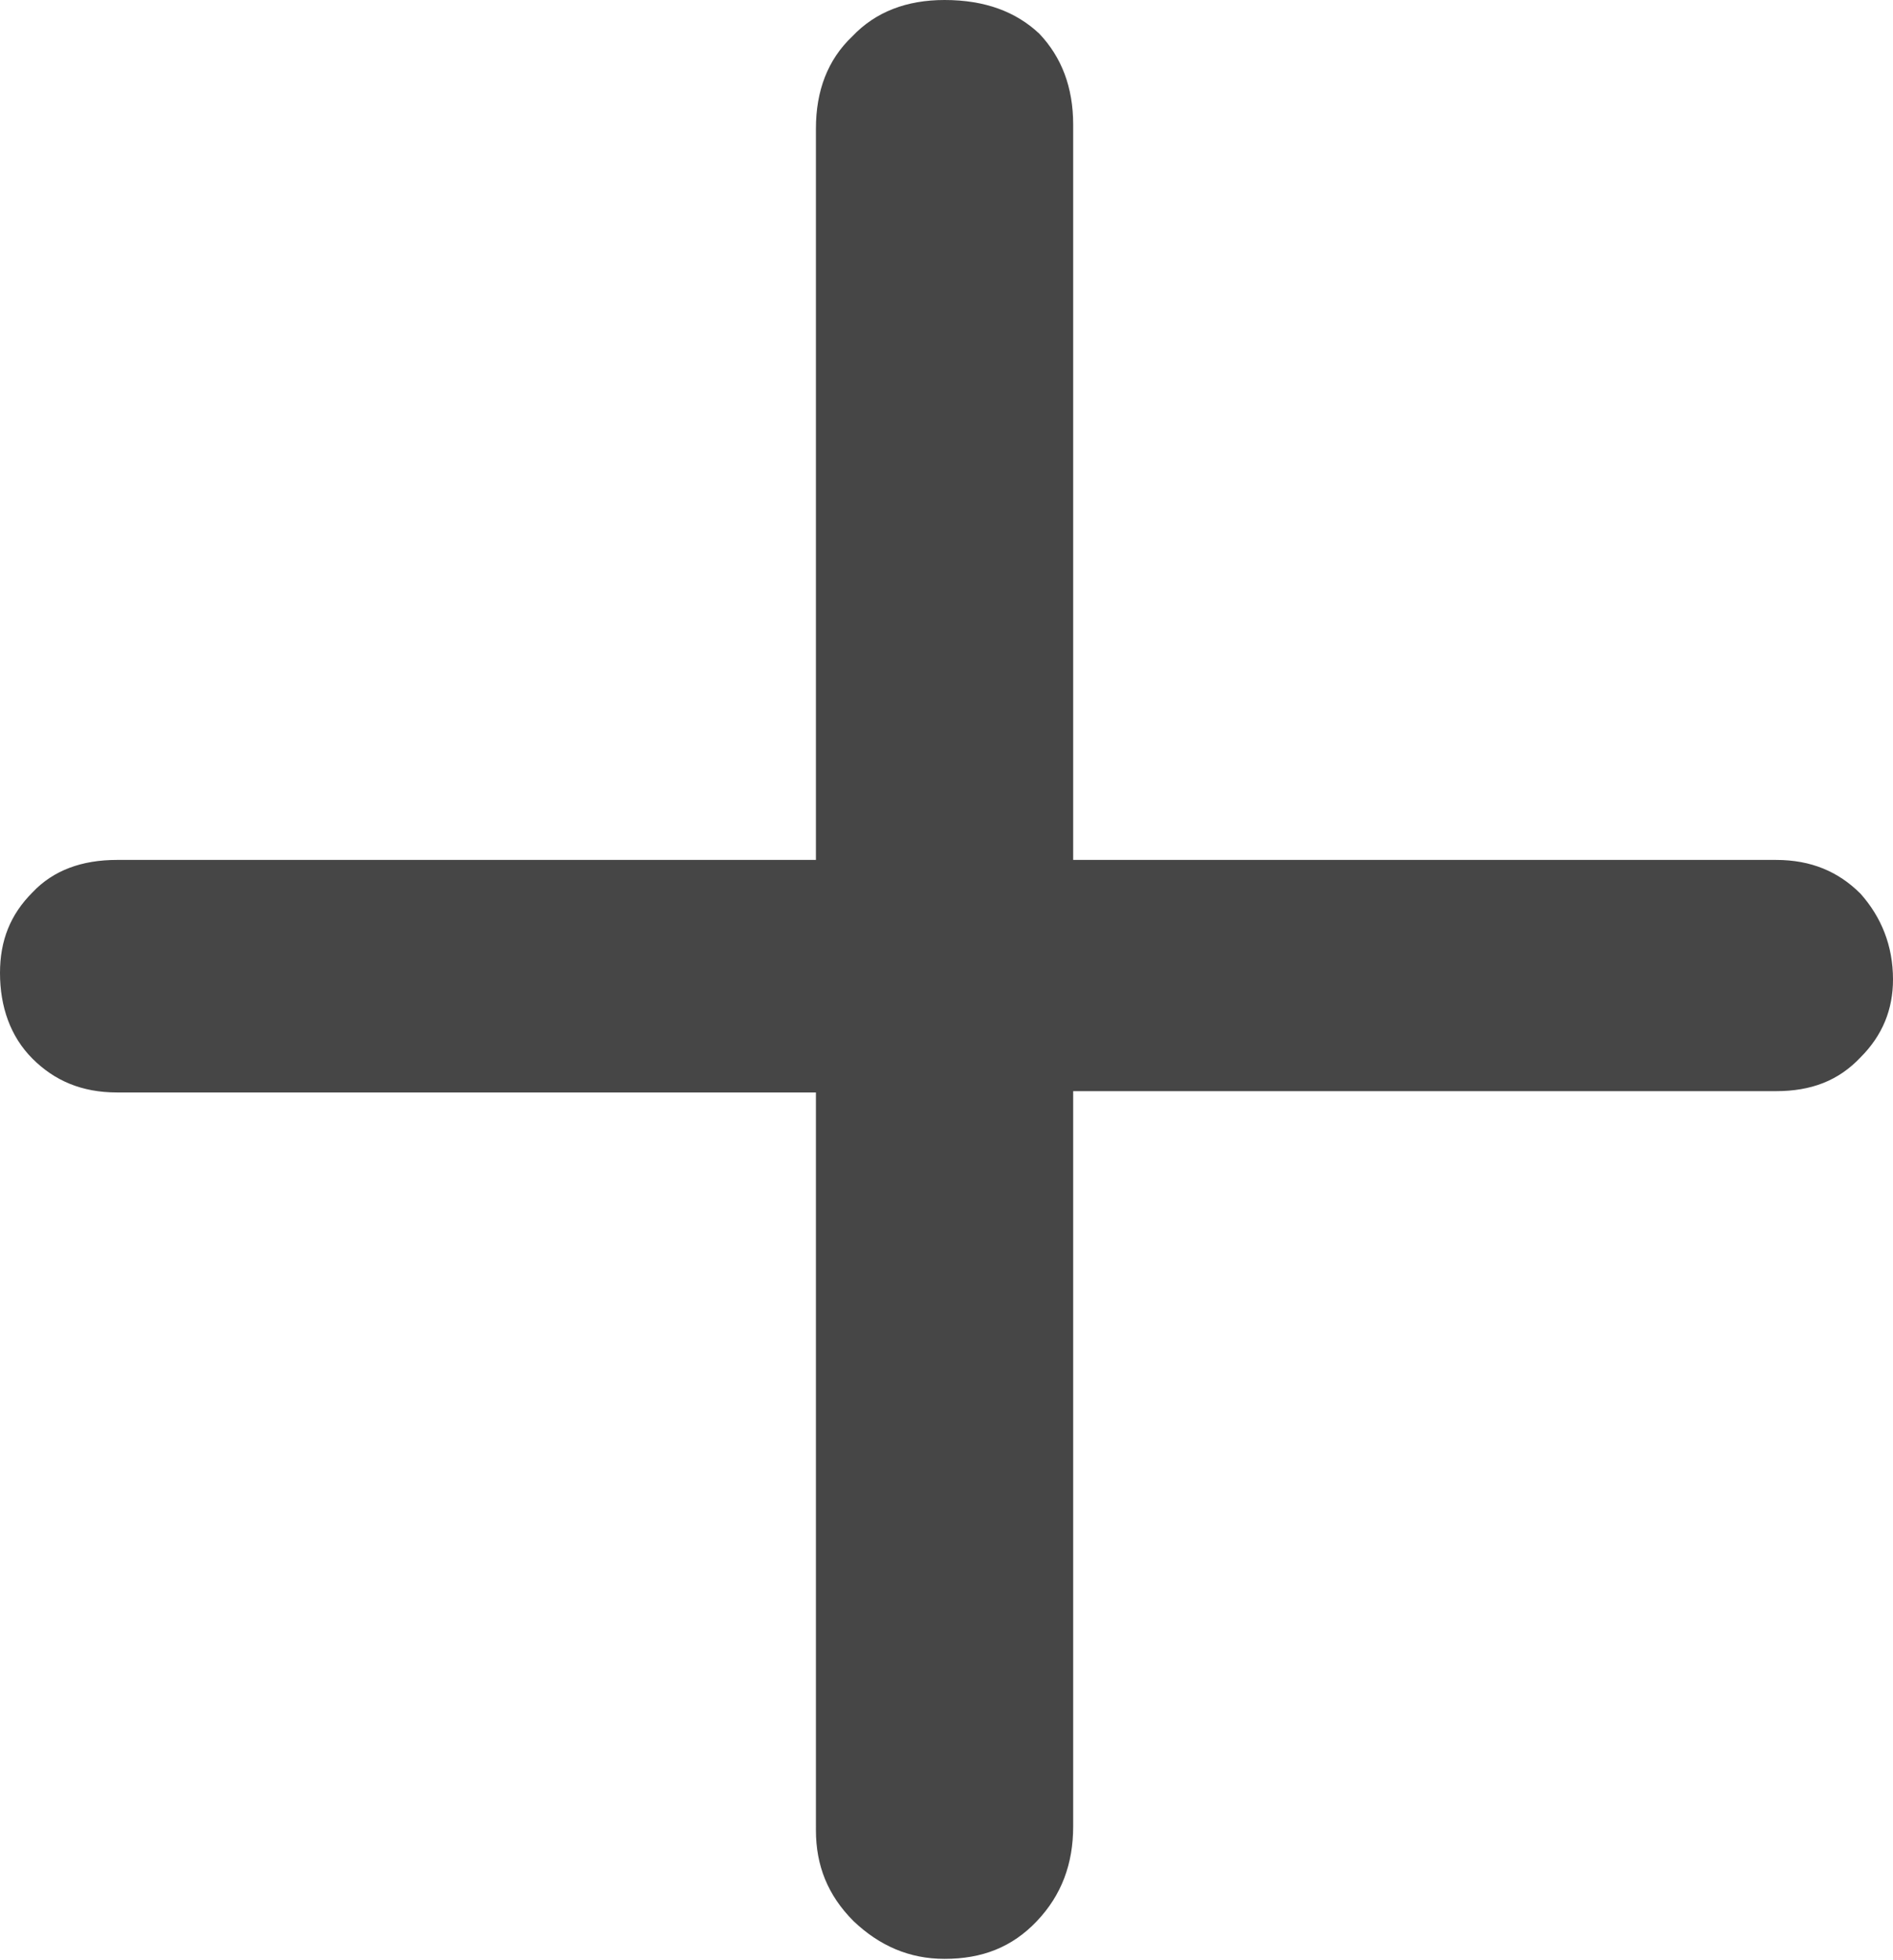 <?xml version="1.0" encoding="utf-8"?>
<!-- Generator: Adobe Illustrator 23.0.1, SVG Export Plug-In . SVG Version: 6.00 Build 0)  -->
<svg version="1.1" id="Capa_1" xmlns="http://www.w3.org/2000/svg" xmlns:xlink="http://www.w3.org/1999/xlink" x="0px" y="0px"
	 viewBox="0 0 145.7 150.9" style="enable-background:new 0 0 145.7 150.9;" xml:space="preserve">
<style type="text/css">
	.st0{fill:#464646;}
</style>
<g>
	<path class="st0" d="M143.2,68.8c1.6,1.8,2.5,4,2.5,6.6c0,2.3-0.8,4.3-2.5,6c-1.7,1.8-3.8,2.6-6.5,2.6H82.6v56.6
		c0,2.9-0.9,5.3-2.8,7.3c-1.9,2-4.2,2.9-7.1,2.9c-2.7,0-5-1-7-2.9c-2-2-2.9-4.3-2.9-7V84.1H9c-2.7,0-4.8-0.9-6.5-2.6
		c-1.7-1.7-2.5-4-2.5-6.6c0-2.5,0.8-4.5,2.5-6.2C4.1,67,6.3,66.2,9,66.2h53.8V9.9c0-2.9,0.9-5.3,2.8-7.1C67.4,0.9,69.8,0,72.7,0
		c3.1,0,5.5,0.9,7.3,2.6c1.7,1.8,2.6,4.1,2.6,7v56.6h54.1C139.4,66.2,141.5,67.1,143.2,68.8z"/>
</g>
</svg>
